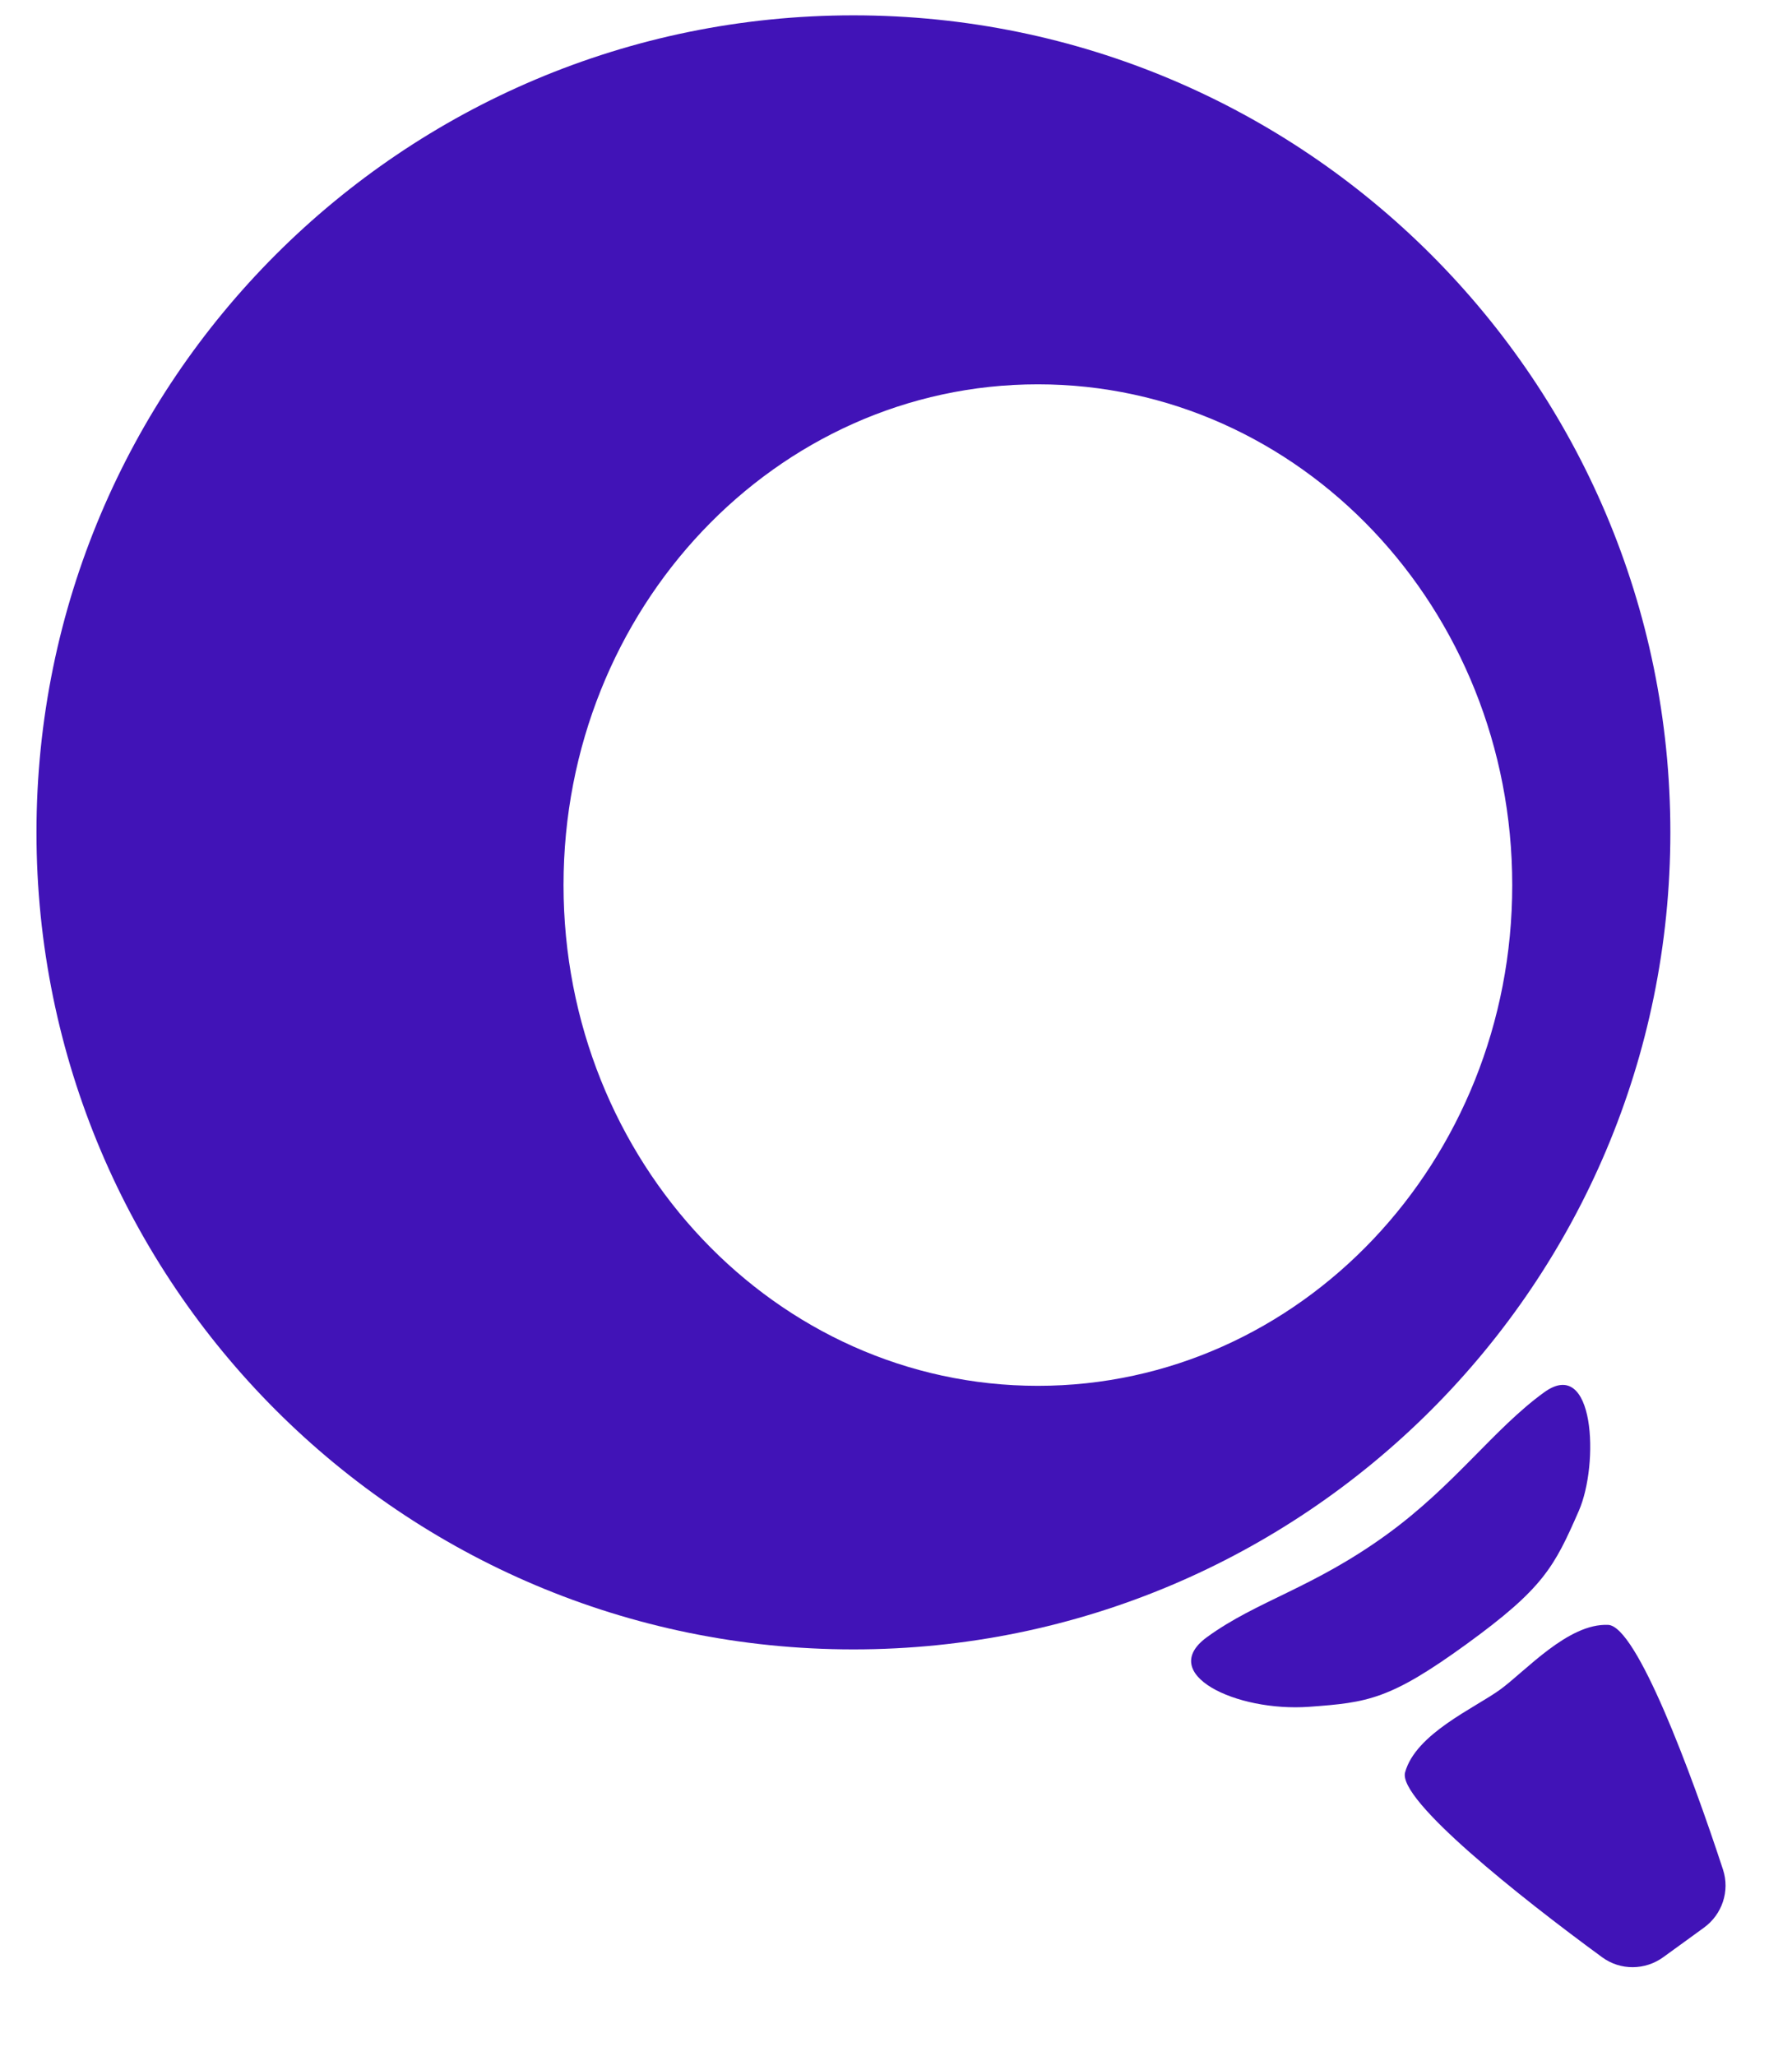 <svg width="34" height="39" viewBox="0 0 34 39" fill="none" xmlns="http://www.w3.org/2000/svg">
<path fill-rule="evenodd" clip-rule="evenodd" d="M16.192 31.291C24.753 31.291 31.692 24.351 31.692 15.791C31.692 7.23 24.753 0.291 16.192 0.291C7.632 0.291 0.692 7.23 0.692 15.791C0.692 24.351 7.632 31.291 16.192 31.291ZM19.692 26.291C24.663 26.291 28.692 22.037 28.692 16.791C28.692 11.544 24.663 7.291 19.692 7.291C14.722 7.291 10.692 11.544 10.692 16.791C10.692 22.037 14.722 26.291 19.692 26.291Z" fill="#4113B7"/>
<path d="M26.659 33.624C26.517 34.144 28.821 35.978 30.4 37.133C30.745 37.385 31.213 37.381 31.559 37.129L31.944 36.85L32.328 36.571C32.675 36.32 32.824 35.876 32.691 35.469C32.082 33.611 31.052 30.852 30.513 30.826C29.752 30.791 28.944 31.704 28.462 32.054C27.98 32.404 26.861 32.889 26.659 33.624Z" fill="#4113B7"/>
<path d="M24.838 32.38C25.952 32.299 26.372 32.245 27.827 31.189C29.282 30.132 29.488 29.731 29.954 28.666C30.346 27.771 30.256 25.718 29.296 26.415C28.337 27.111 27.606 28.171 26.317 29.108C24.904 30.133 23.861 30.361 22.902 31.057C21.943 31.753 23.447 32.48 24.838 32.38Z" fill="#4113B7"/>
</svg>
